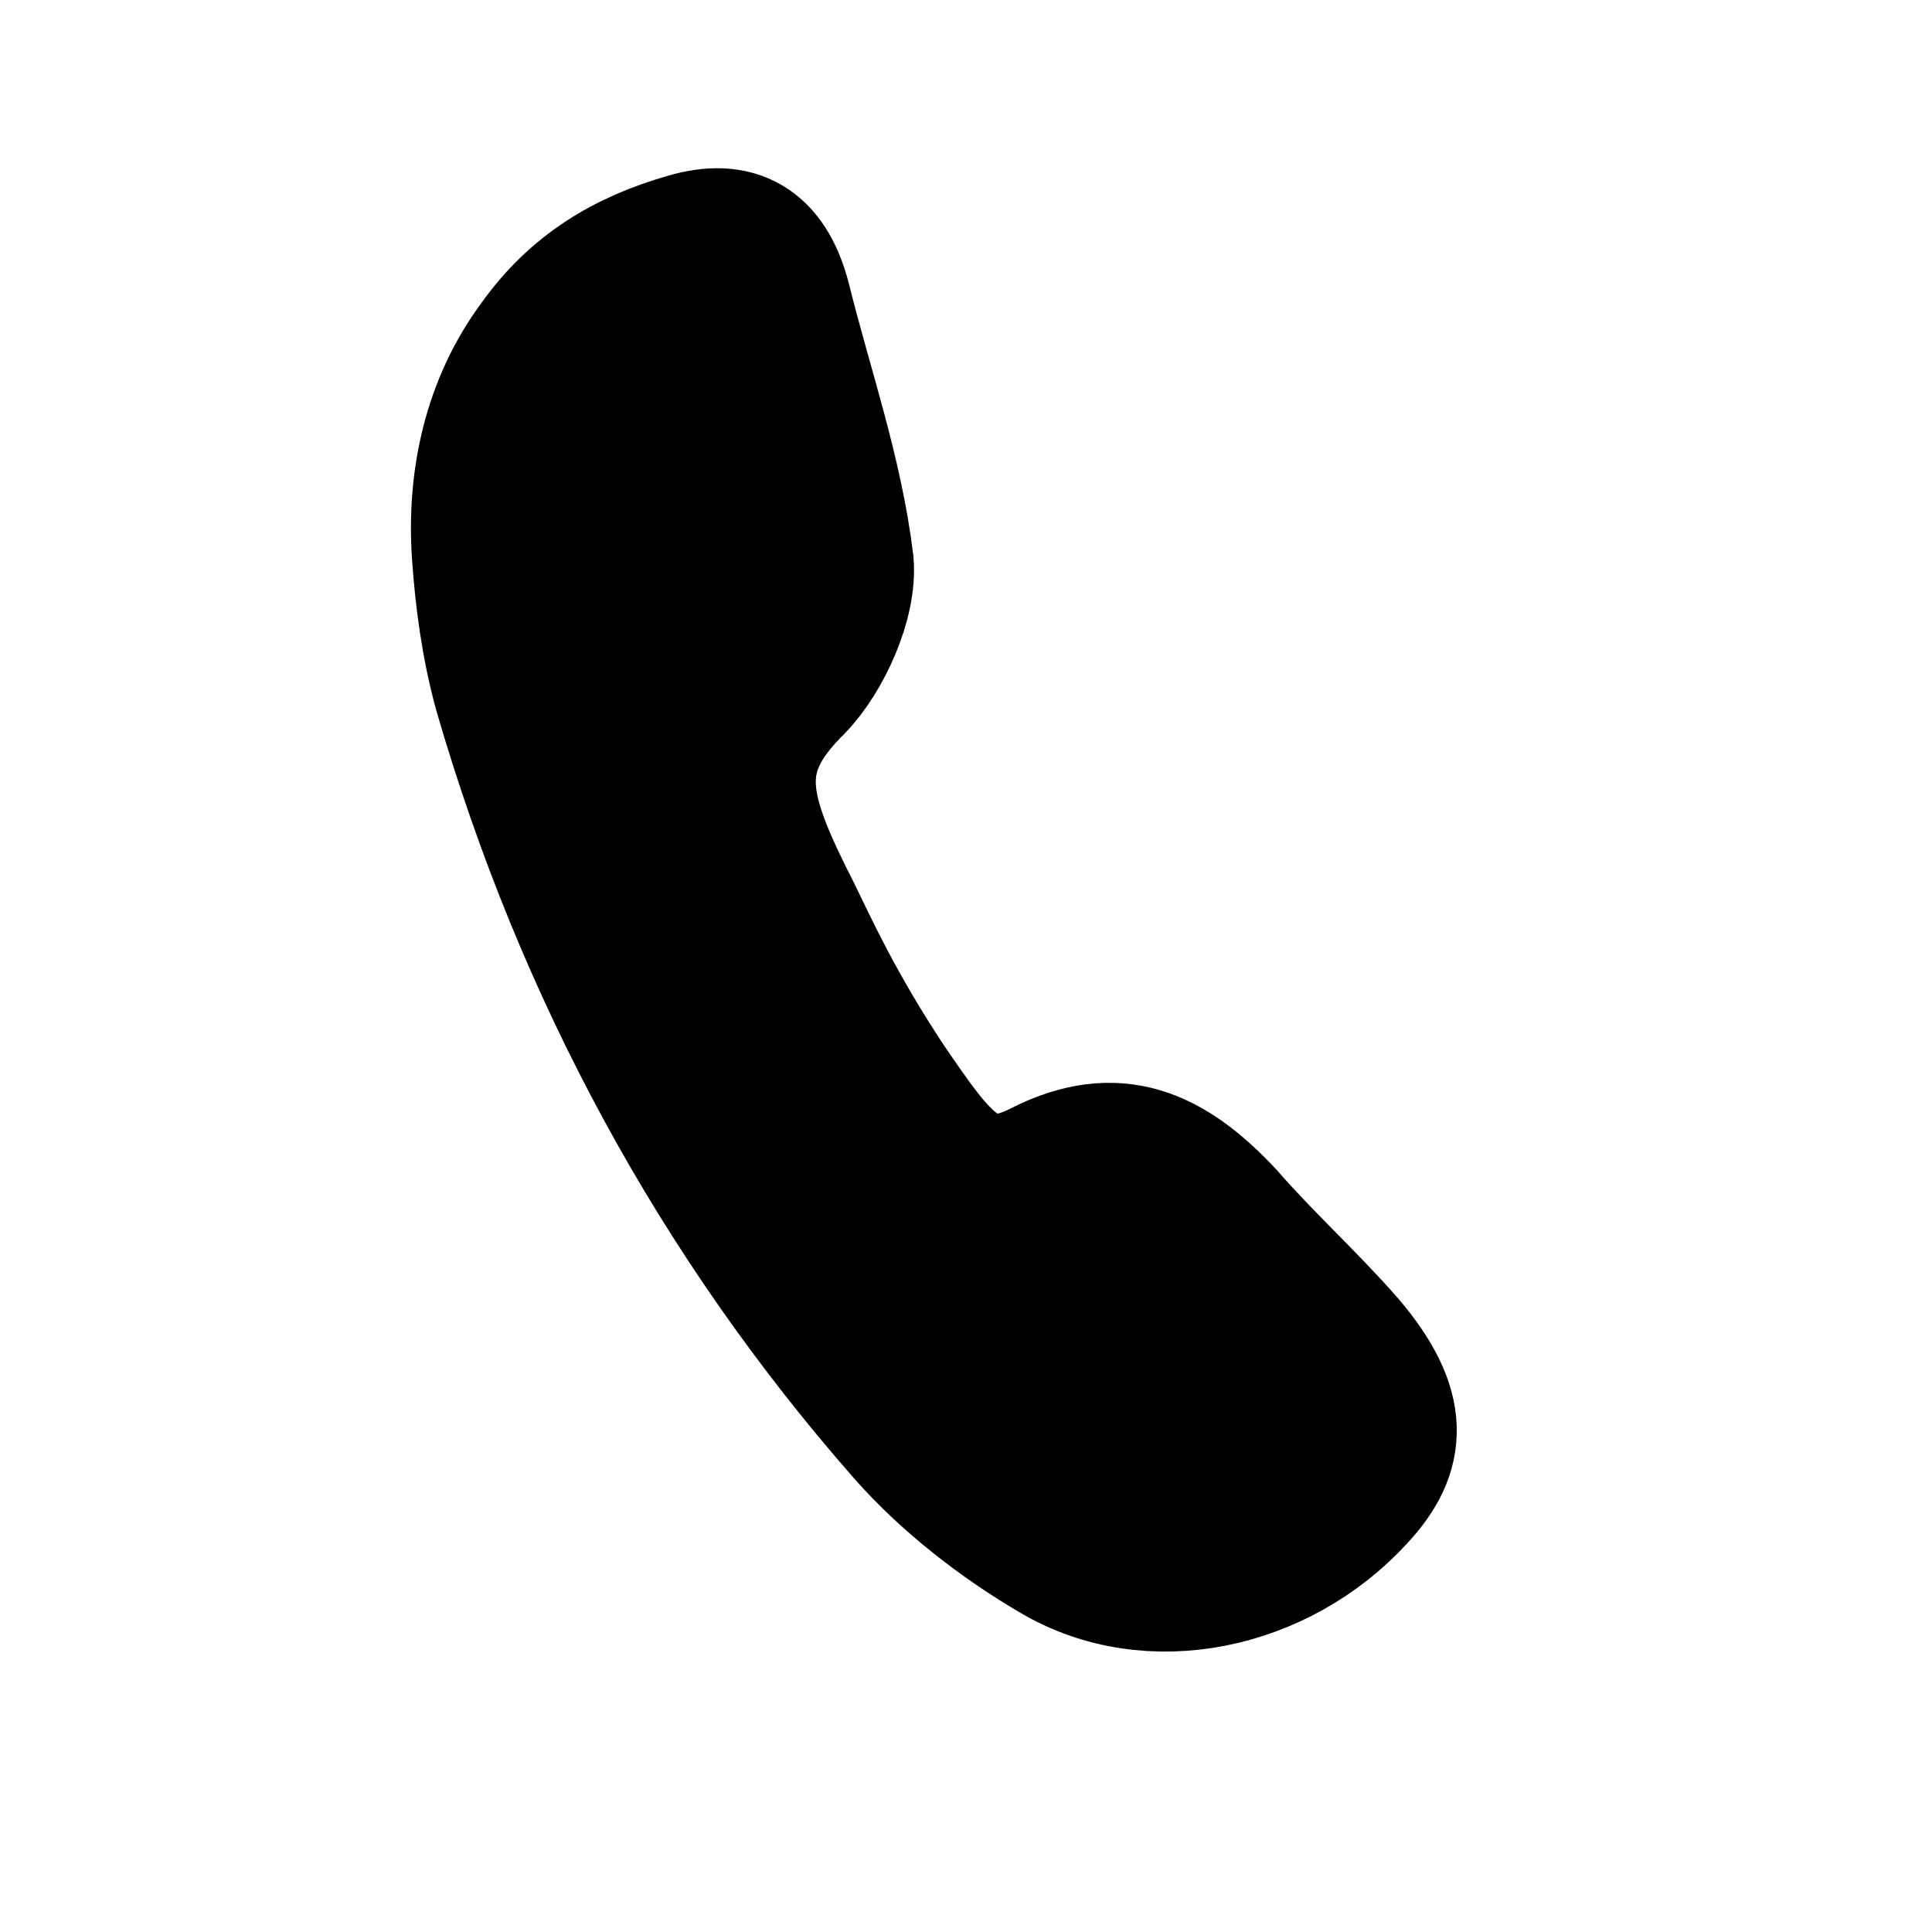 <svg width="30" height="30" viewBox="0 0 30 30"><path d="M7.396 8.624C7.312 7.426 7.578 6.246 8.281 5.297C8.891 4.436 9.685 3.966 10.643 3.692C11.449 3.453 11.977 3.746 12.21 4.642C12.542 5.982 13.016 7.322 13.188 8.734C13.243 9.355 12.841 10.233 12.406 10.686C11.316 11.759 11.543 12.54 12.37 14.164C12.627 14.688 13.034 15.593 13.829 16.792C14.656 17.999 15.094 18.647 16.157 18.098C17.338 17.503 18.198 17.886 19.089 18.844C19.693 19.537 20.357 20.132 20.961 20.824C21.834 21.854 21.795 22.564 21.112 23.291C19.883 24.631 17.854 25.074 16.344 24.177C15.511 23.688 14.68 23.049 14.019 22.303C11.105 18.983 9.003 15.121 7.738 10.763C7.535 10.027 7.442 9.281 7.396 8.624Z" stroke="currentColor" stroke-width="2" stroke-miterlimit="10"/></svg>
